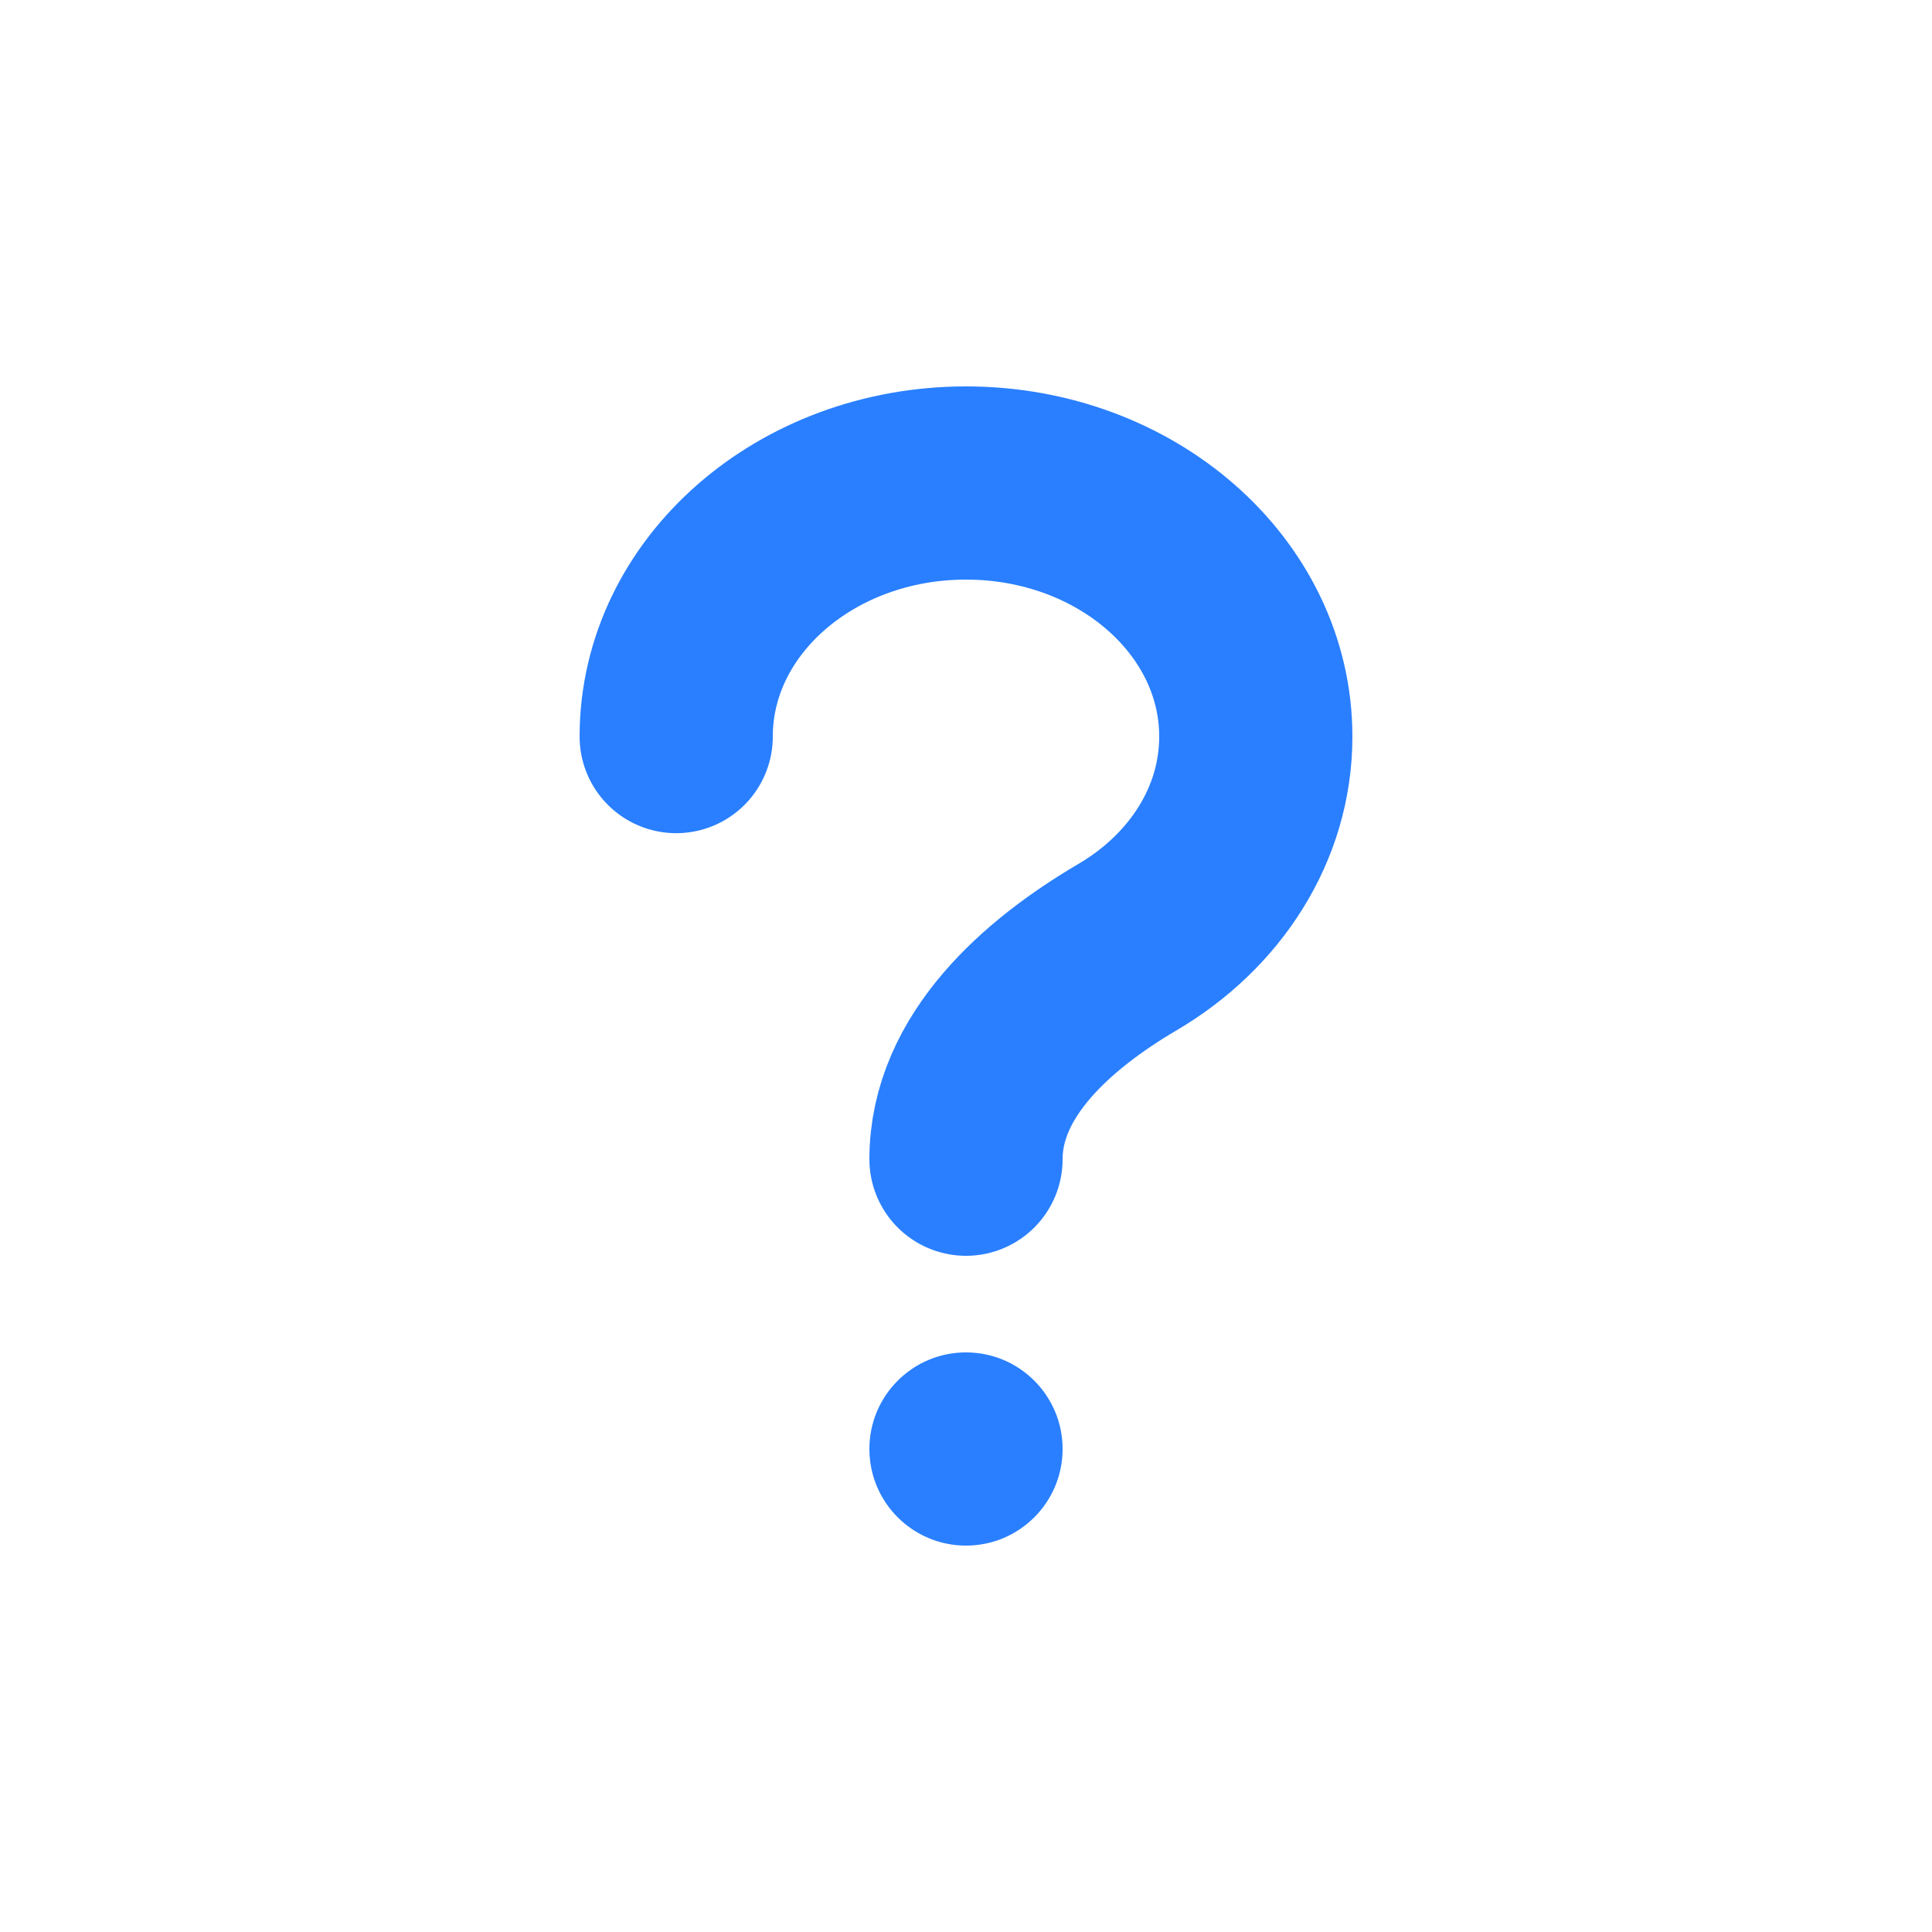<svg width="20" height="20" viewBox="0 0 20 20" fill="none" xmlns="http://www.w3.org/2000/svg">
<path d="M7 7.625C7 6.175 8.343 5 10 5C11.657 5 13 6.175 13 7.625C13 8.533 12.473 9.334 11.671 9.805C10.838 10.295 10 11.034 10 12V12" stroke="#297FFF" stroke-width="2" stroke-linecap="round"/>
<circle cx="10" cy="15" r="1" fill="#297FFF"/>
</svg>
